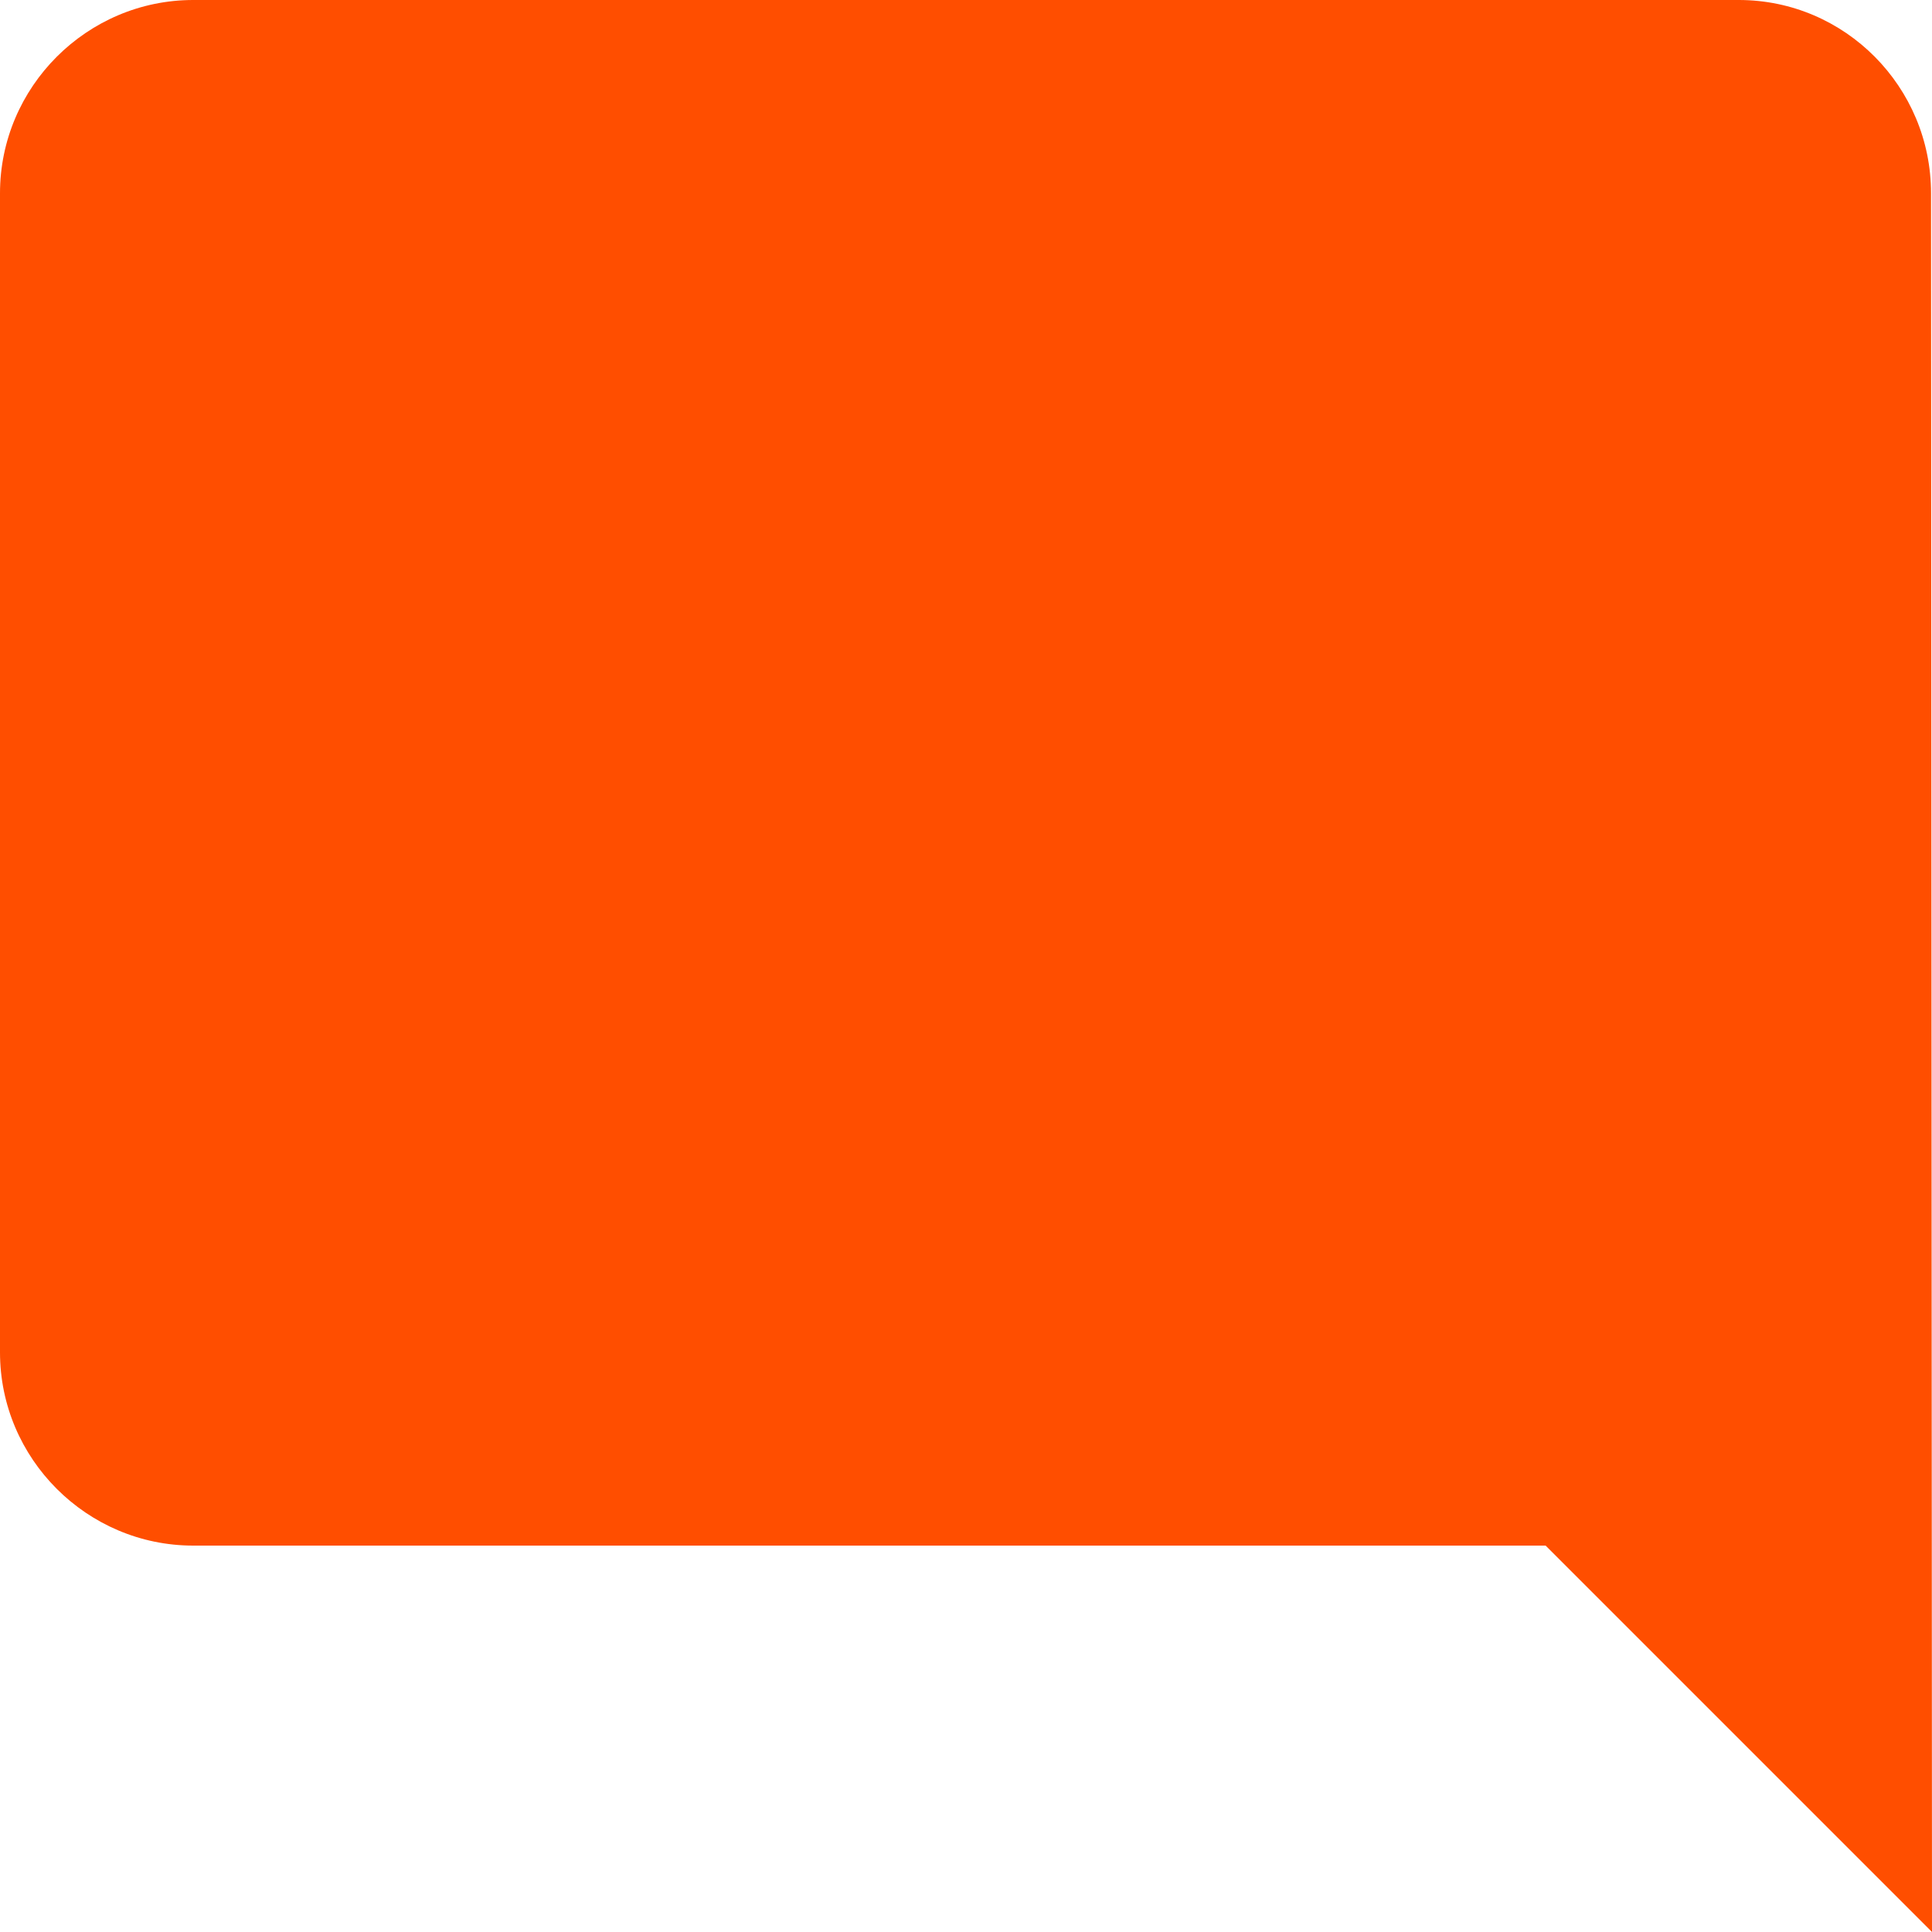 <svg width="8" height="8" viewBox="0 0 8 8" fill="none" xmlns="http://www.w3.org/2000/svg">
<path d="M7.996 0.8C7.996 0.36 7.64 0 7.2 0H0.8C0.36 0 0 0.36 0 0.8V5.6C0 6.04 0.36 6.4 0.8 6.4H6.4L8 8L7.996 0.8Z" fill="#FF4E00"/>
</svg>


